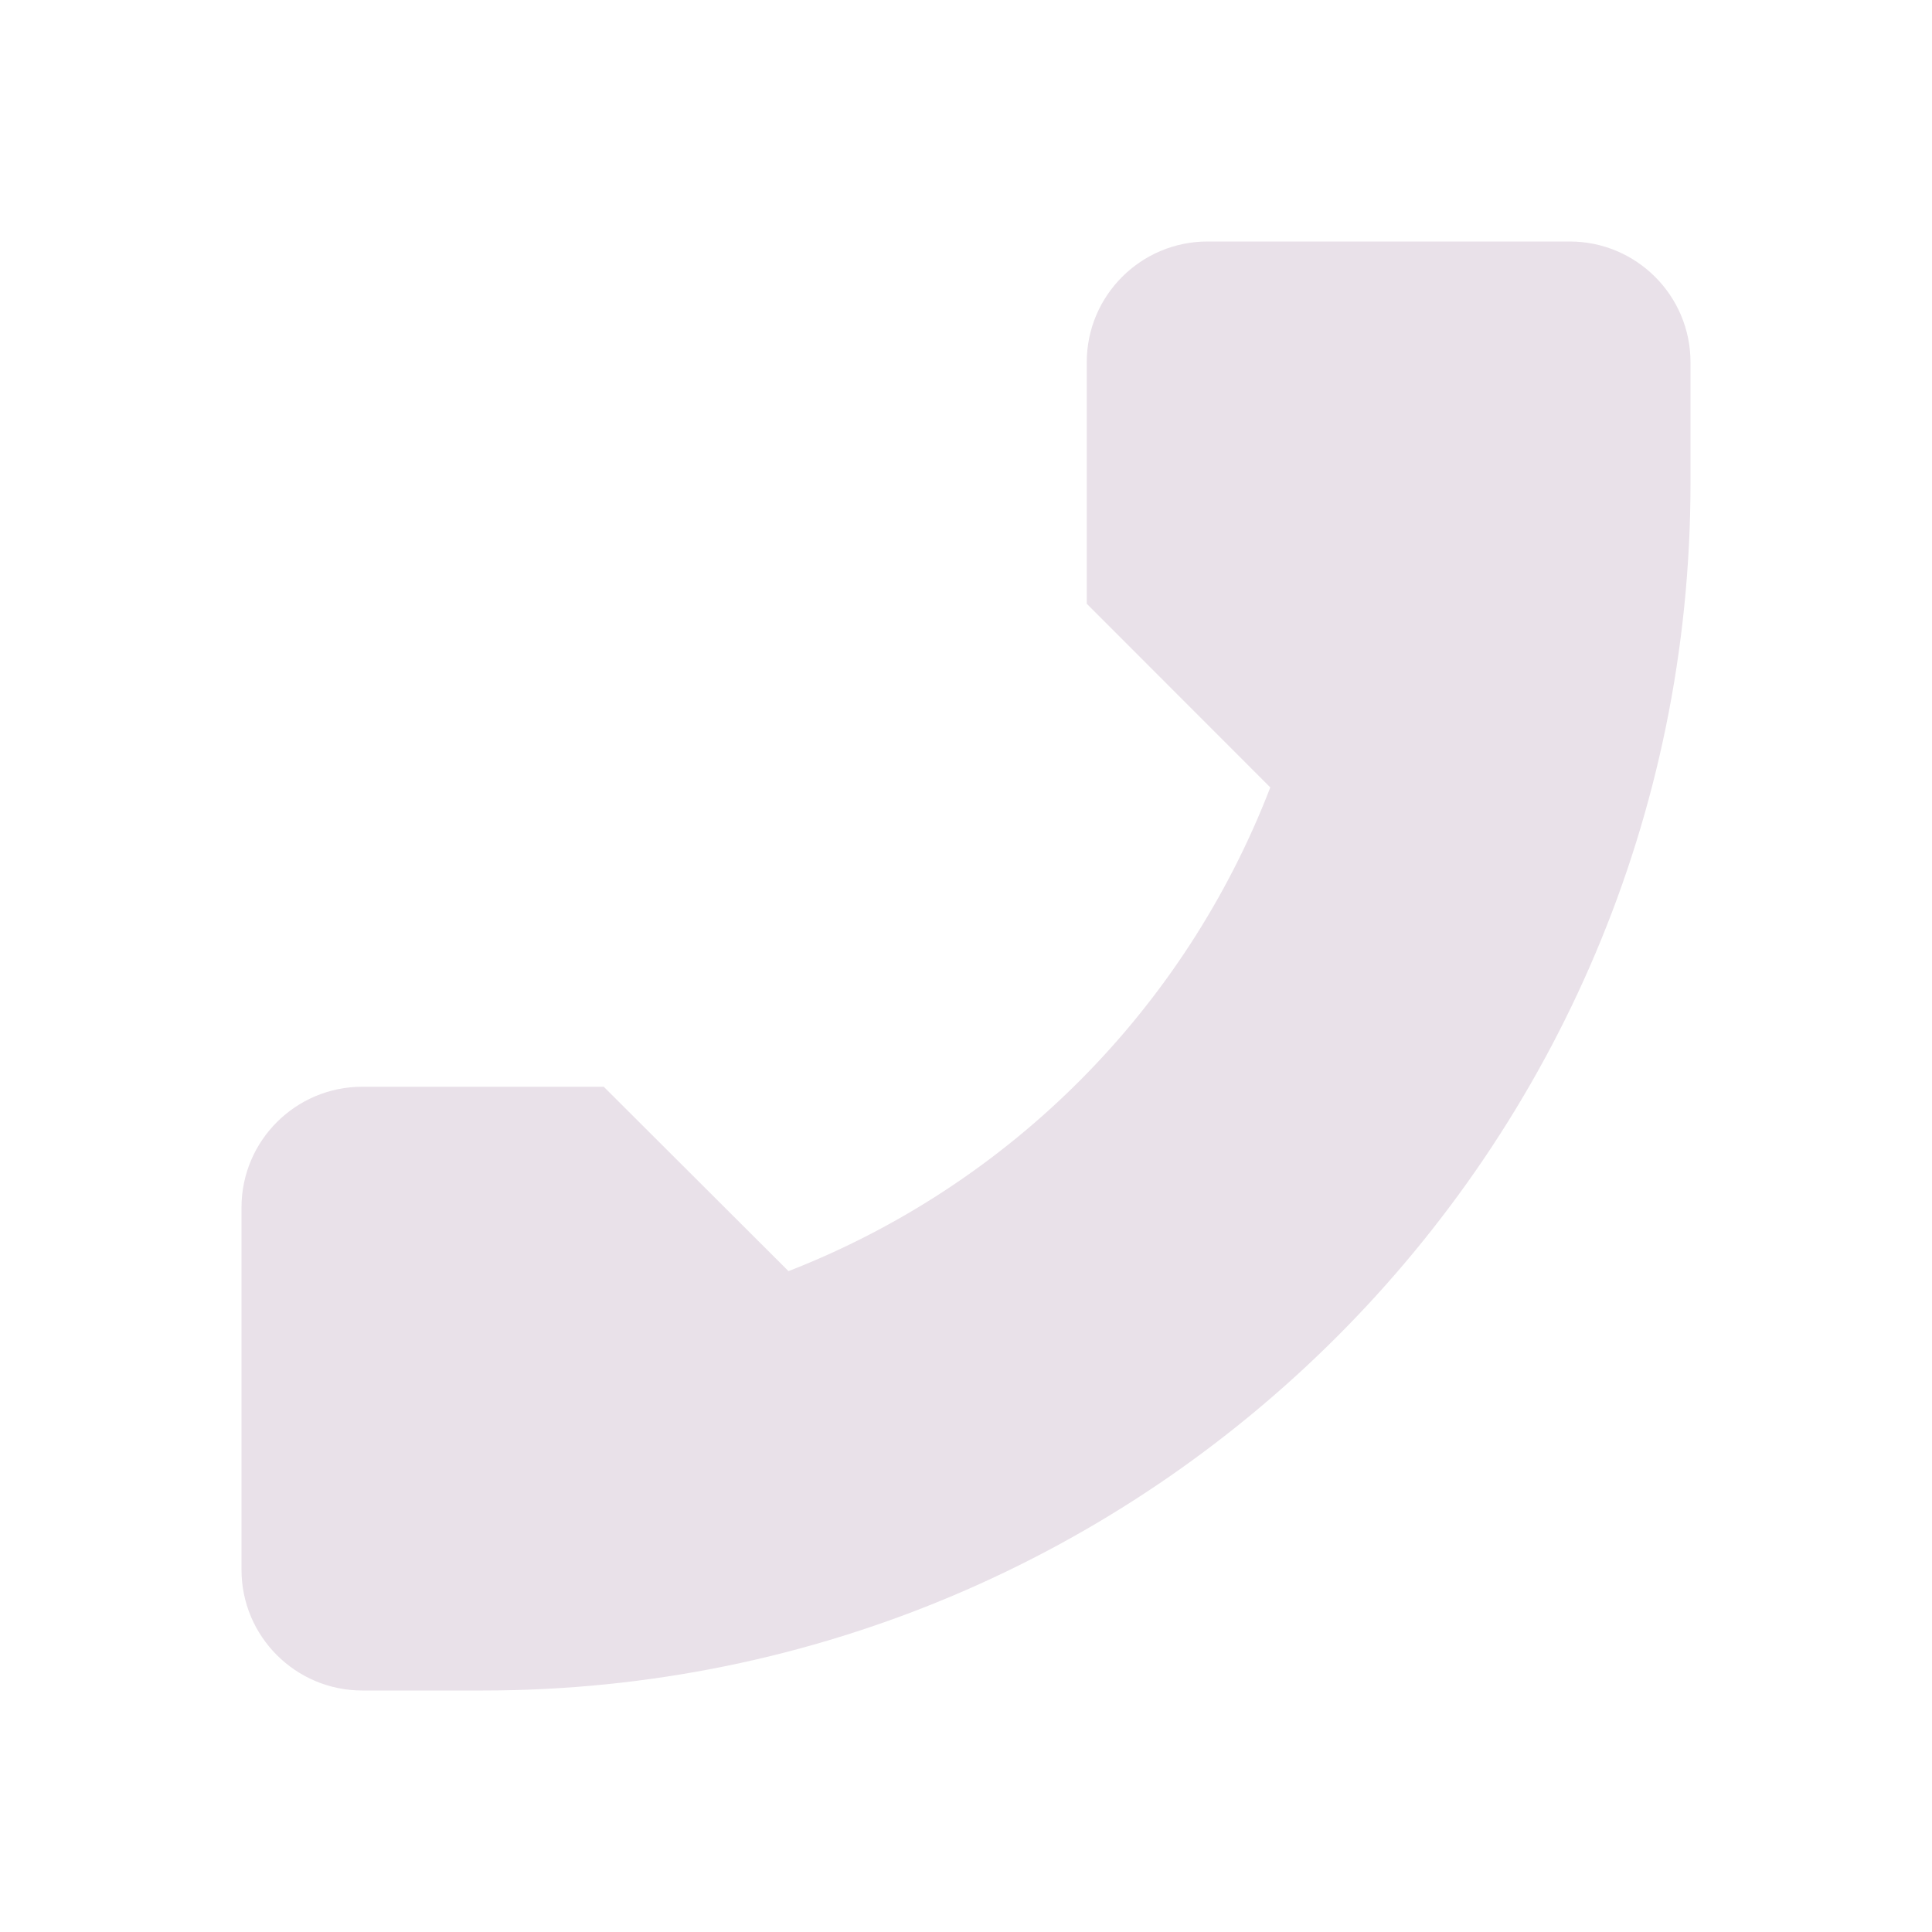 <svg xmlns="http://www.w3.org/2000/svg" width="16" height="16" version="1.1">
 <path style="fill:#e9e1e9" d="M 10,2 C 9.45,2 9,2.446 9,3 V 5 L 10.52,6.521 C 9.812,8.358 8.364,9.812 6.53,10.527 L 5,9 H 3 C 2.45,9 2,9.446 2,10 V 13 C 2,13.554 2.45,14 3,14 H 4 C 9.523,14 14,9.523 14,4 V 3 C 14,2.446 13.55,2 13,2 Z"/>
</svg>
